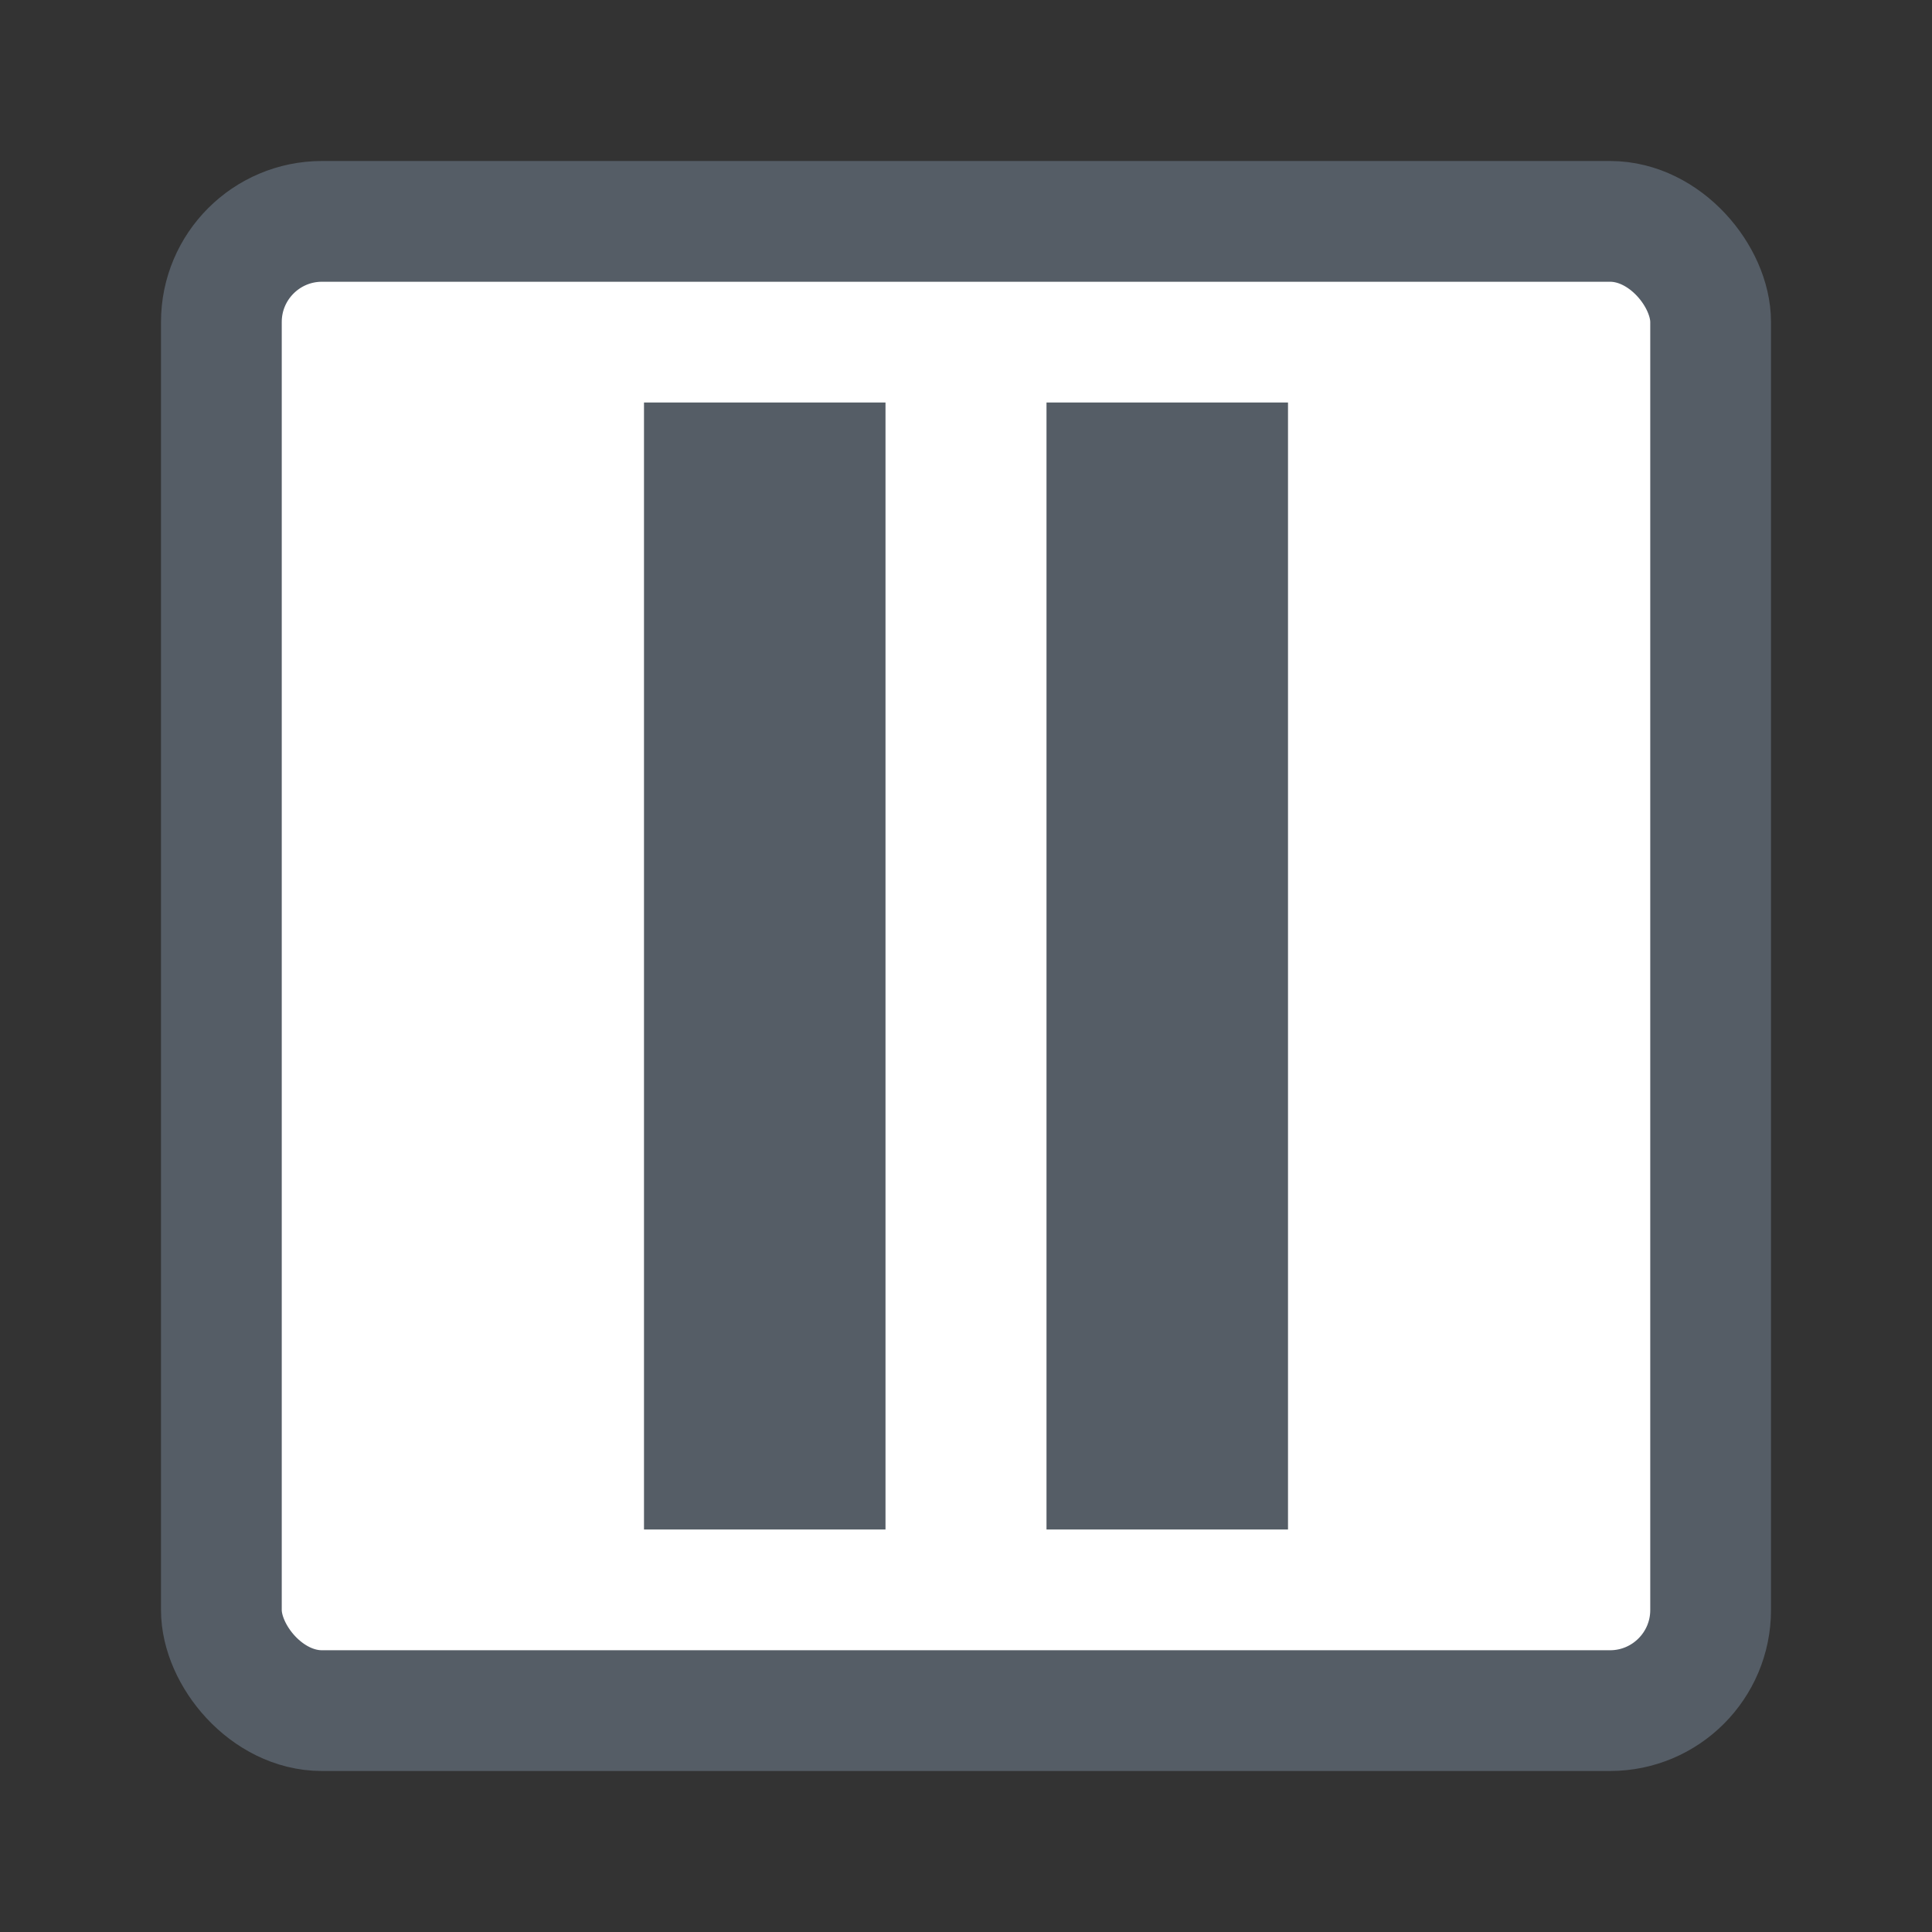 <svg width="24" height="24" viewBox="0 0 24 24" fill="none" xmlns="http://www.w3.org/2000/svg">
<rect x="0" y="0" width="24" height="24" fill="#333333" stroke="none"/>
<rect x="2.75" y="2.75" width="18.5" height="18.5" rx="1.25" fill="white" stroke="#555D66" stroke-width="1.5"/>
<line x1="9.5" y1="5" x2="9.5" y2="19" stroke="#555D66" stroke-width="3"/>
<line x1="14.5" y1="5" x2="14.5" y2="19" stroke="#555D66" stroke-width="3"/>
</svg>
